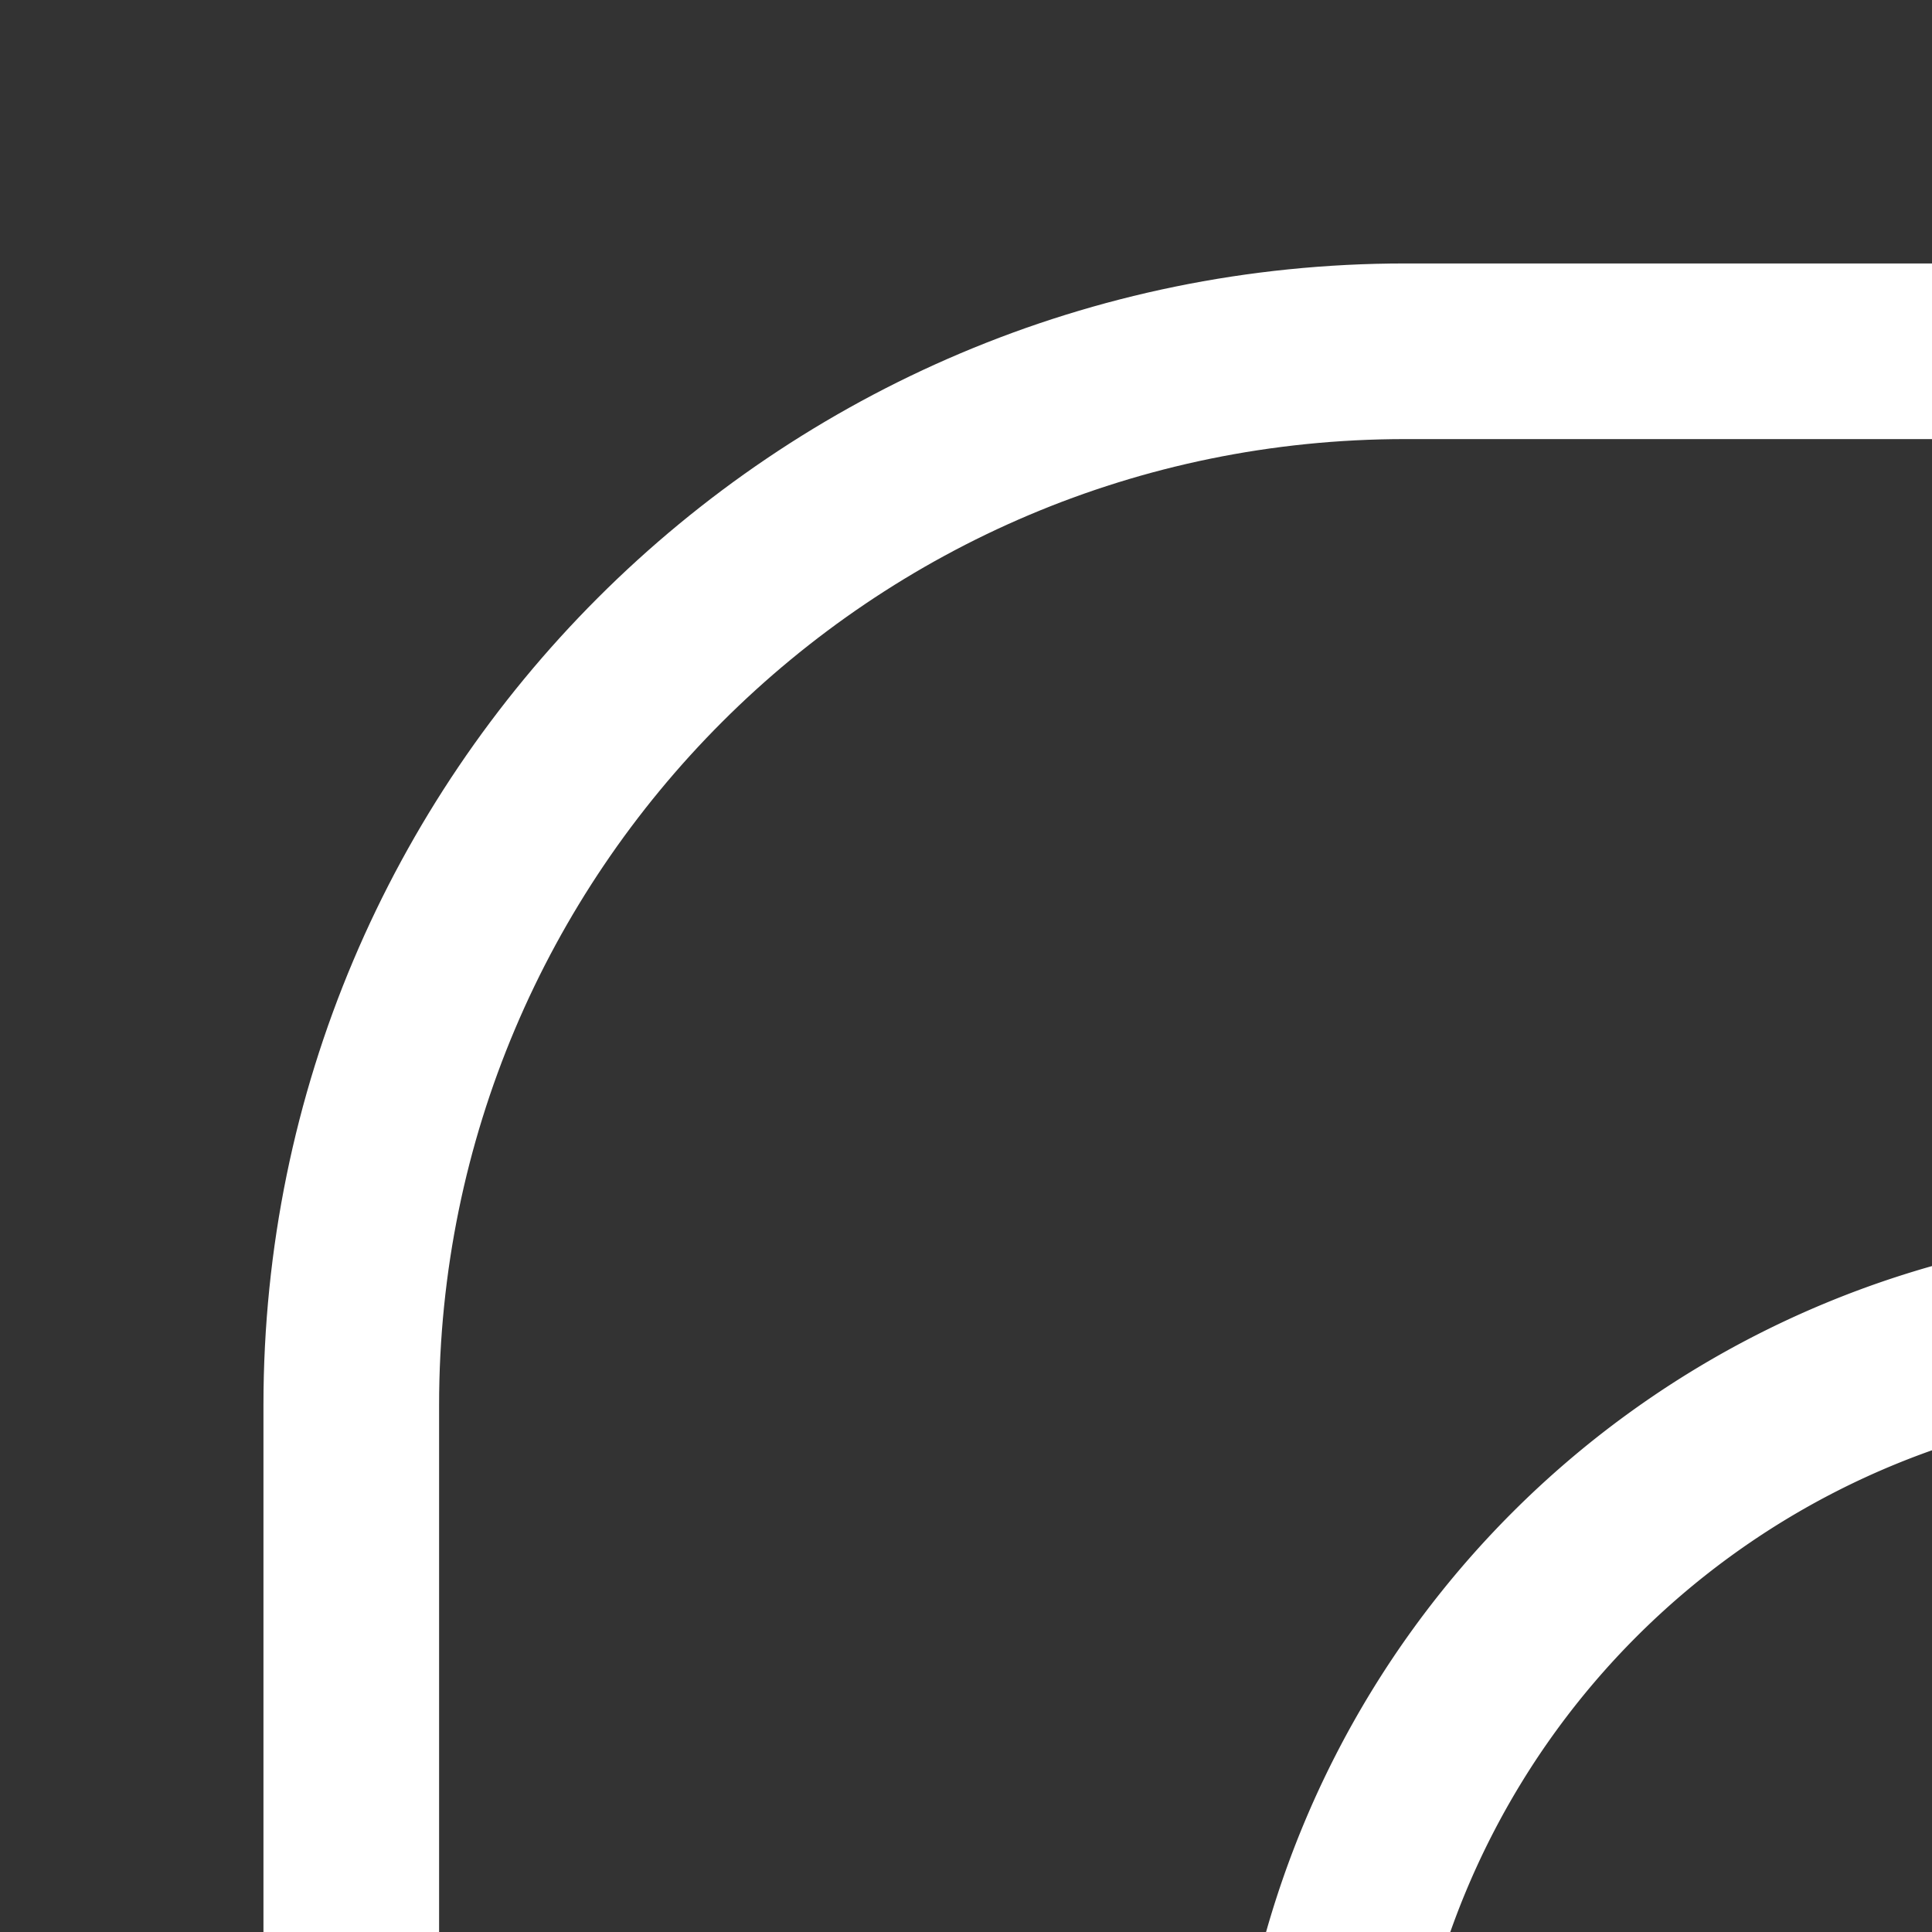 <svg fill="#ffffff" xmlns="http://www.w3.org/2000/svg"  viewBox="0 0 22 22" width="22px" height="22px"><rect x="0" y="0" width="22" height="22" fill="#333333" stroke="none"/><path fill="none" stroke="#ffffff" stroke-miterlimit="10" stroke-width="2" d="M16,46h18c6.627,0,12-5.373,12-12V16c0-6.627-5.373-12-12-12H16C9.373,4,4,9.373,4,16v18C4,40.627,9.373,46,16,46z"/><path fill="none" stroke="#ffffff" stroke-miterlimit="10" stroke-width="2" d="M25 15A10 10 0 1 0 25 35A10 10 0 1 0 25 15Z"/><path d="M37 11A2 2 0 1 0 37 15A2 2 0 1 0 37 11Z"/></svg>